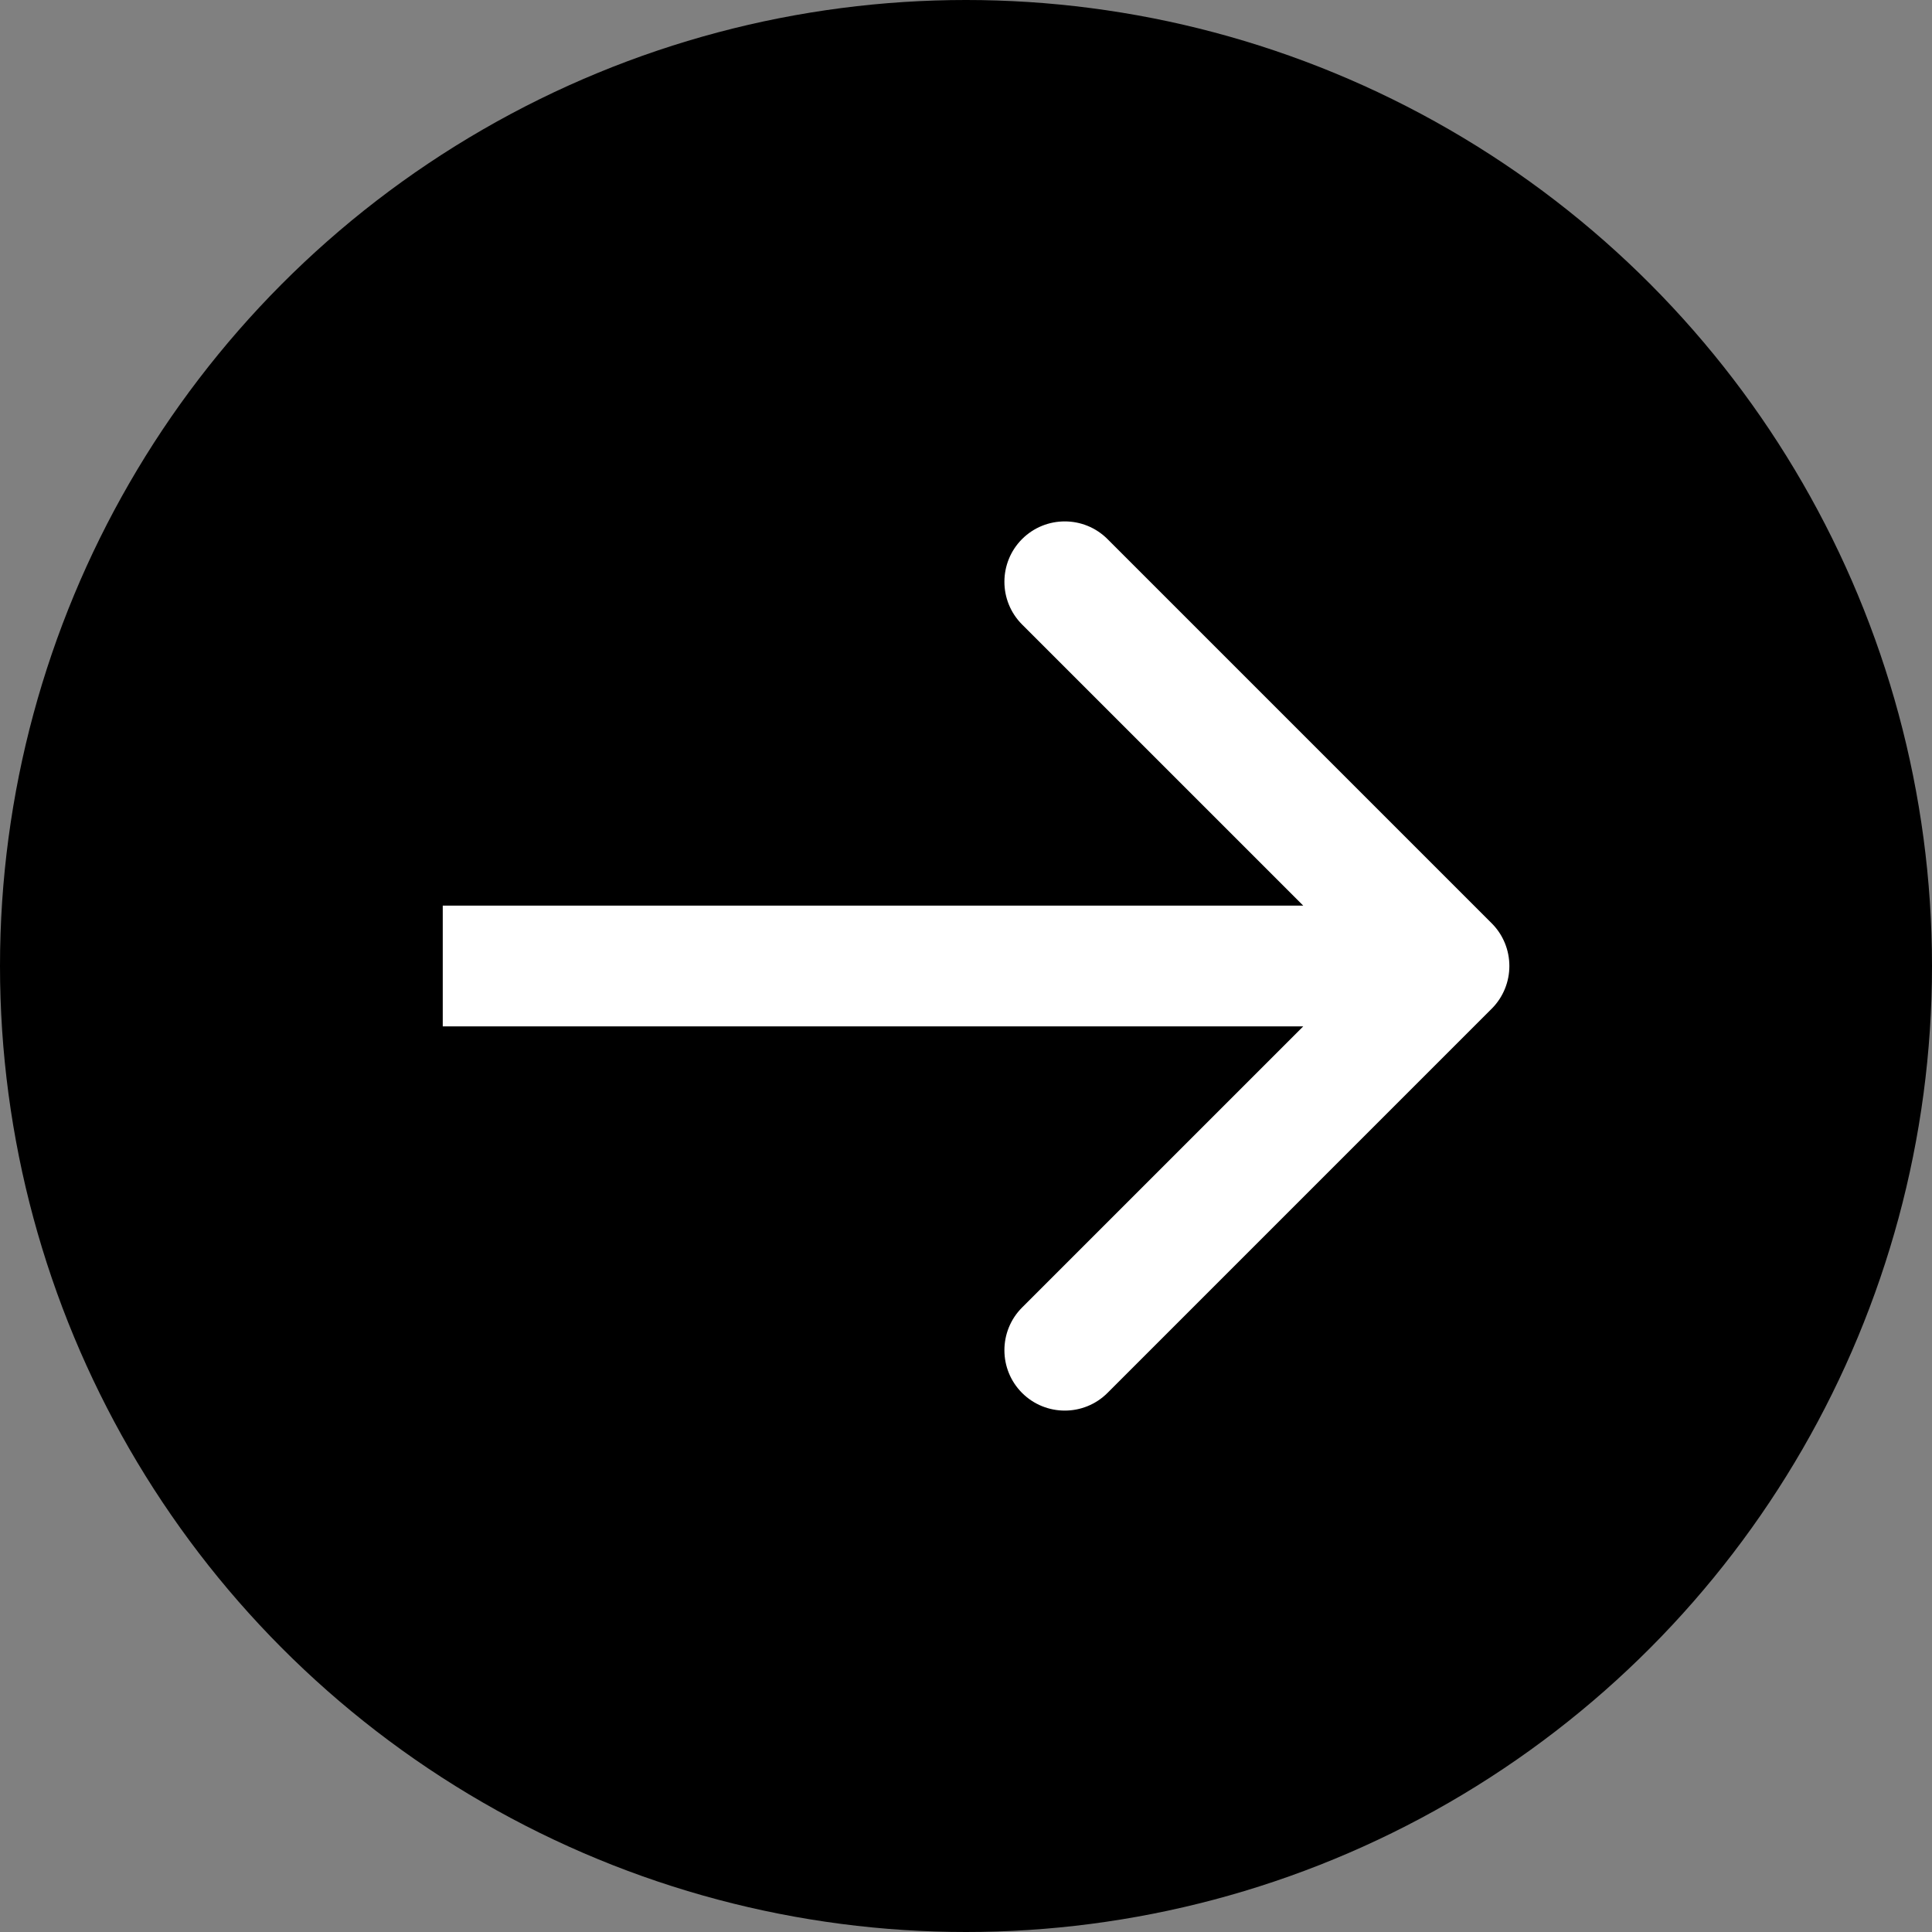 <svg width="48" height="48" viewBox="0 0 48 48" fill="none" xmlns="http://www.w3.org/2000/svg">
<rect x="0" y="0" width="48" height="48" fill="#808080" stroke="none"/>
<circle cx="24" cy="24" r="24" fill="black"/>
<path d="M37.061 25.061C37.646 24.475 37.646 23.525 37.061 22.939L27.515 13.393C26.929 12.808 25.979 12.808 25.393 13.393C24.808 13.979 24.808 14.929 25.393 15.515L33.879 24L25.393 32.485C24.808 33.071 24.808 34.021 25.393 34.607C25.979 35.192 26.929 35.192 27.515 34.607L37.061 25.061ZM11 25.5H36V22.5H11V25.5Z" fill="white"/>
</svg>
